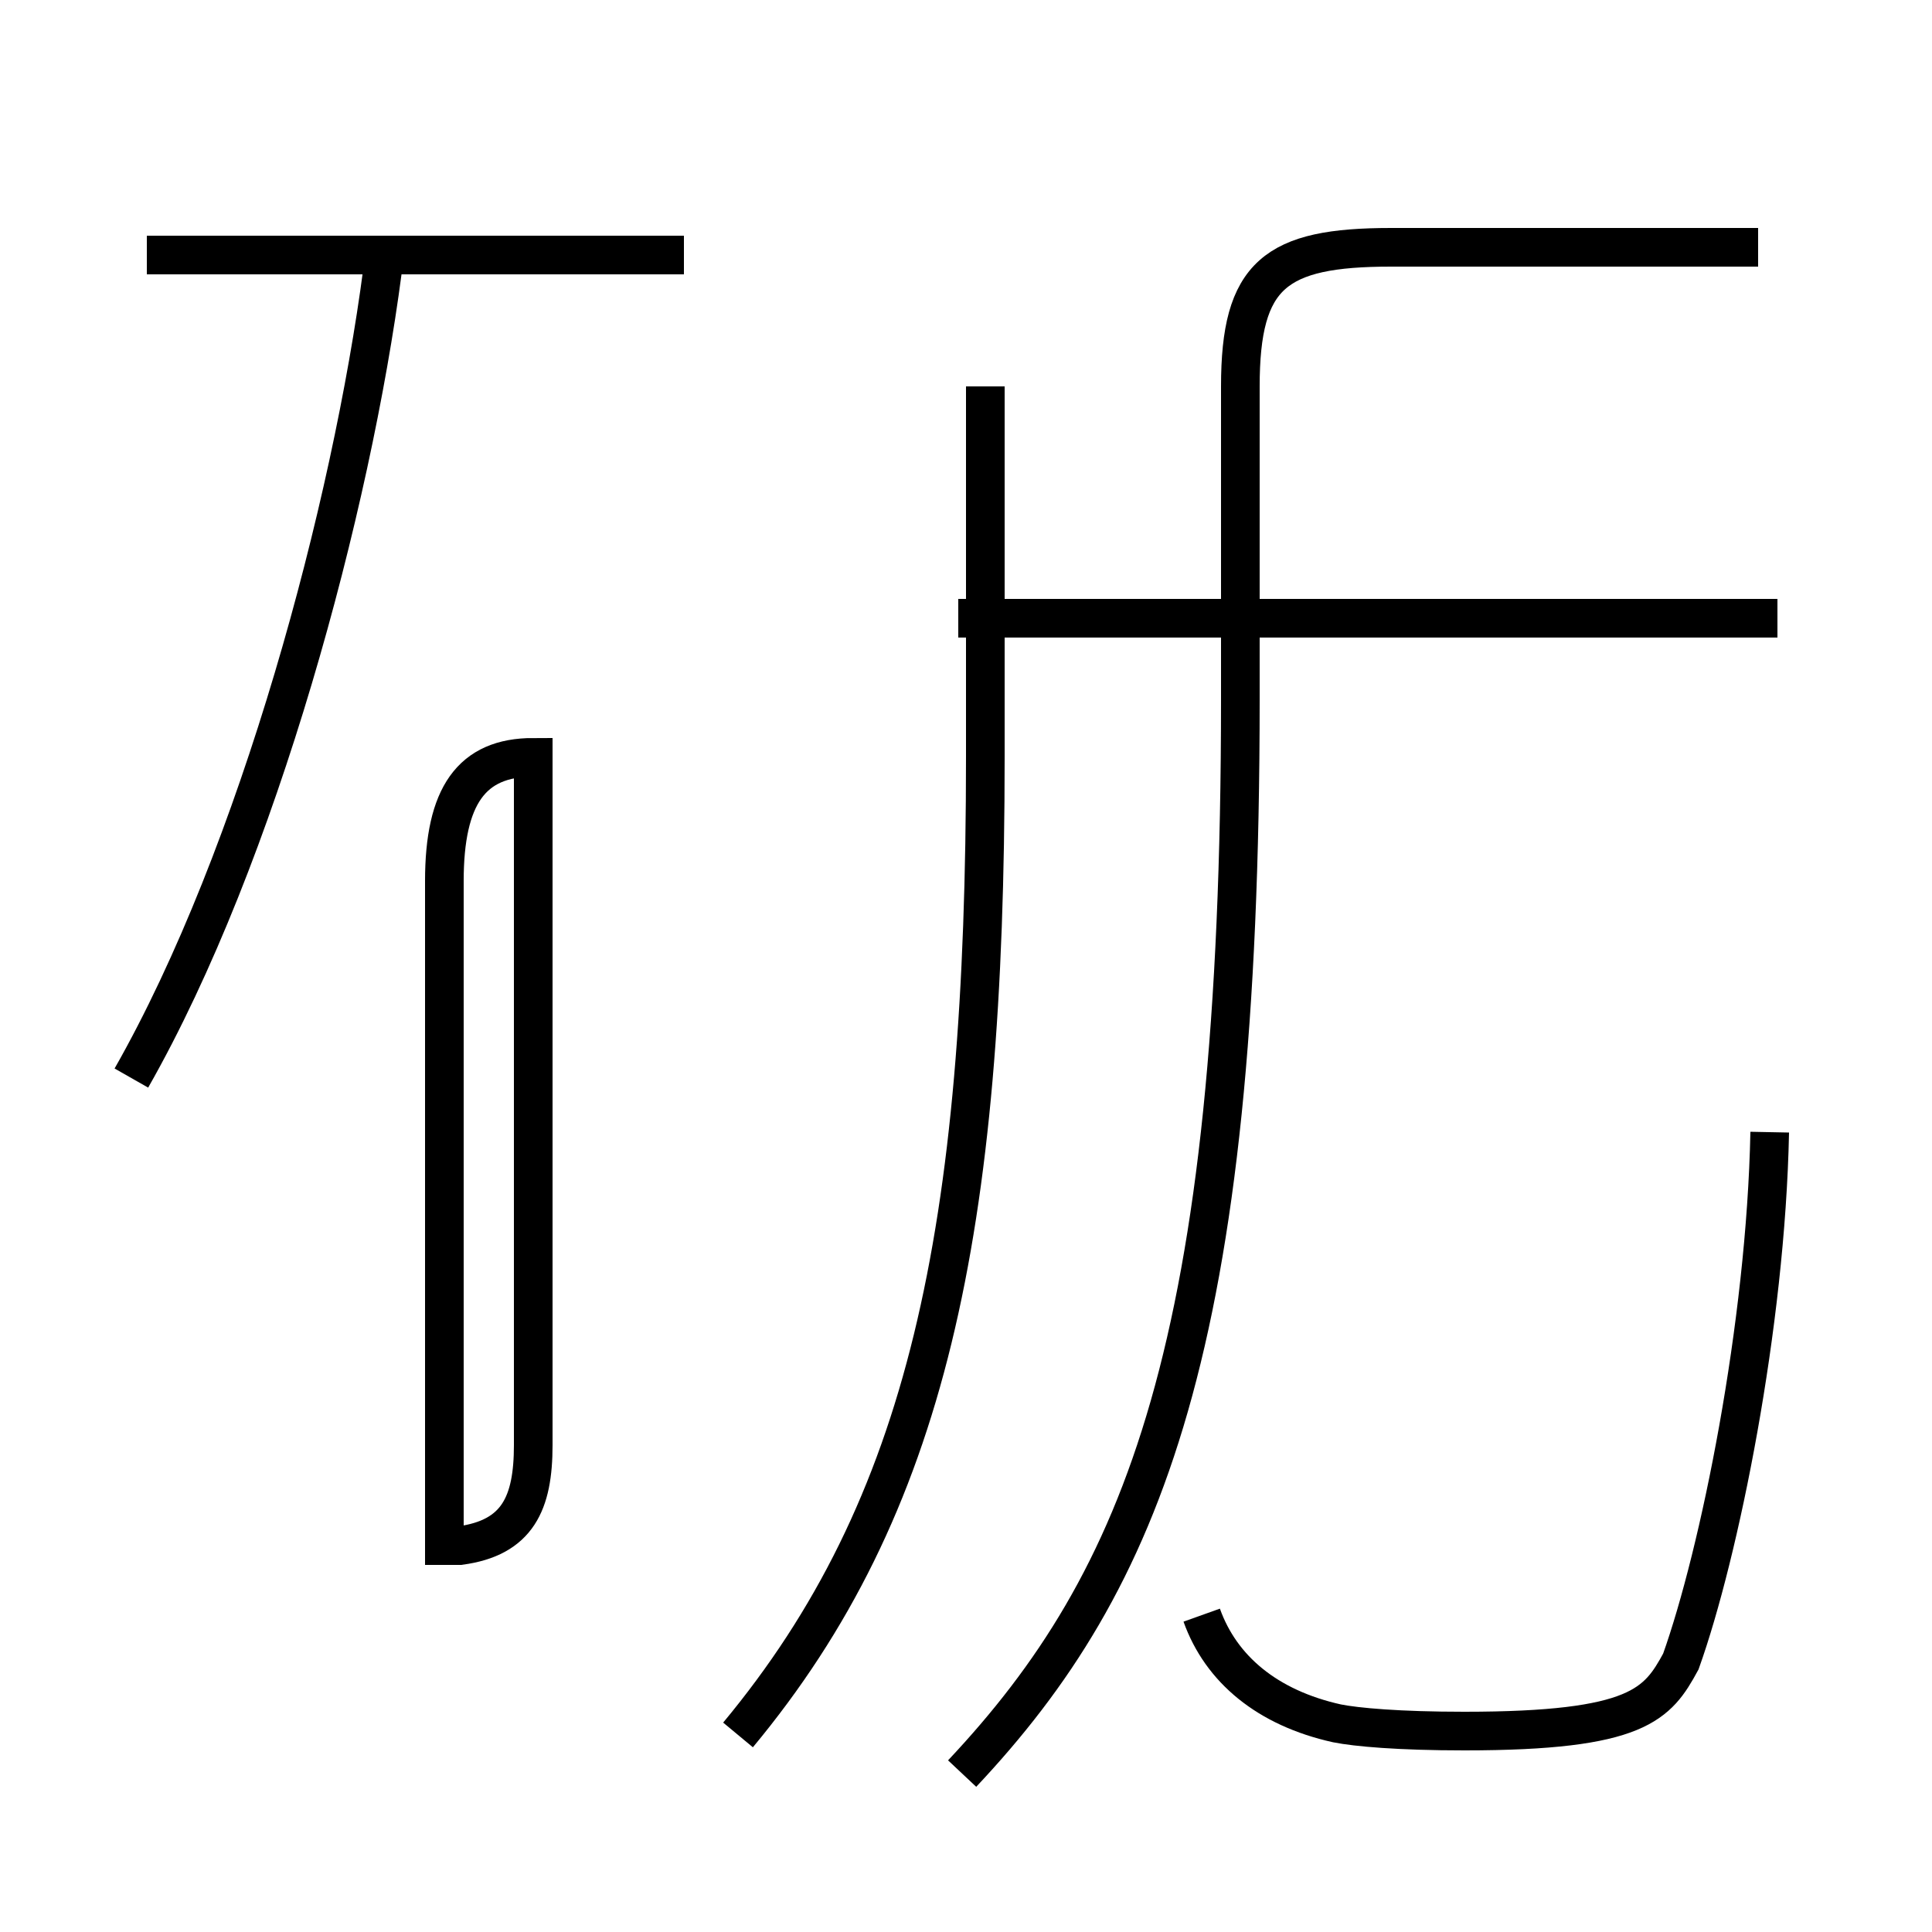 <?xml version='1.0' encoding='utf8'?>
<svg viewBox="0.0 -44.0 50.0 50.0" version="1.1" xmlns="http://www.w3.org/2000/svg">
<rect x="0.0" y="-44.0" width="50.0" height="50.0" fill="#808080" stroke="none"/>
<rect x="-1000" y="-1000" width="2000" height="2000" stroke="white" fill="white"/>
<g style="fill:none; stroke:#000000;  stroke-width:1">
<path d="M 3.4 16.1 C 6.7 21.9 9.1 30.9 9.9 37.0 M 17.7 37.4 L 3.8 37.4 M 11.5 4.0 L 11.5 21.2 C 11.5 23.4 12.2 24.4 13.8 24.4 L 13.8 6.6 C 13.8 5.1 13.4 4.2 11.9 4.0 Z M 24.9 -1.9 C 29.6 3.1 32.1 9.2 32.1 25.9 L 32.1 34.0 C 32.1 36.9 33.0 37.6 36.0 37.6 L 45.5 37.6 M 46.0 28.0 L 24.8 28.0 M 45.8 14.7 C 45.7 9.7 44.5 3.8 43.5 1.0 C 42.9 -0.1 42.4 -0.8 37.9 -0.8 C 36.2 -0.8 35.1 -0.7 34.6 -0.6 C 32.8 -0.2 31.6 0.8 31.1 2.2 M 19.1 -0.9 C 24.0 5.0 25.5 12.1 25.5 24.4 L 25.5 34.0 " transform="scale(1, -1)" />
</g>
</svg>
